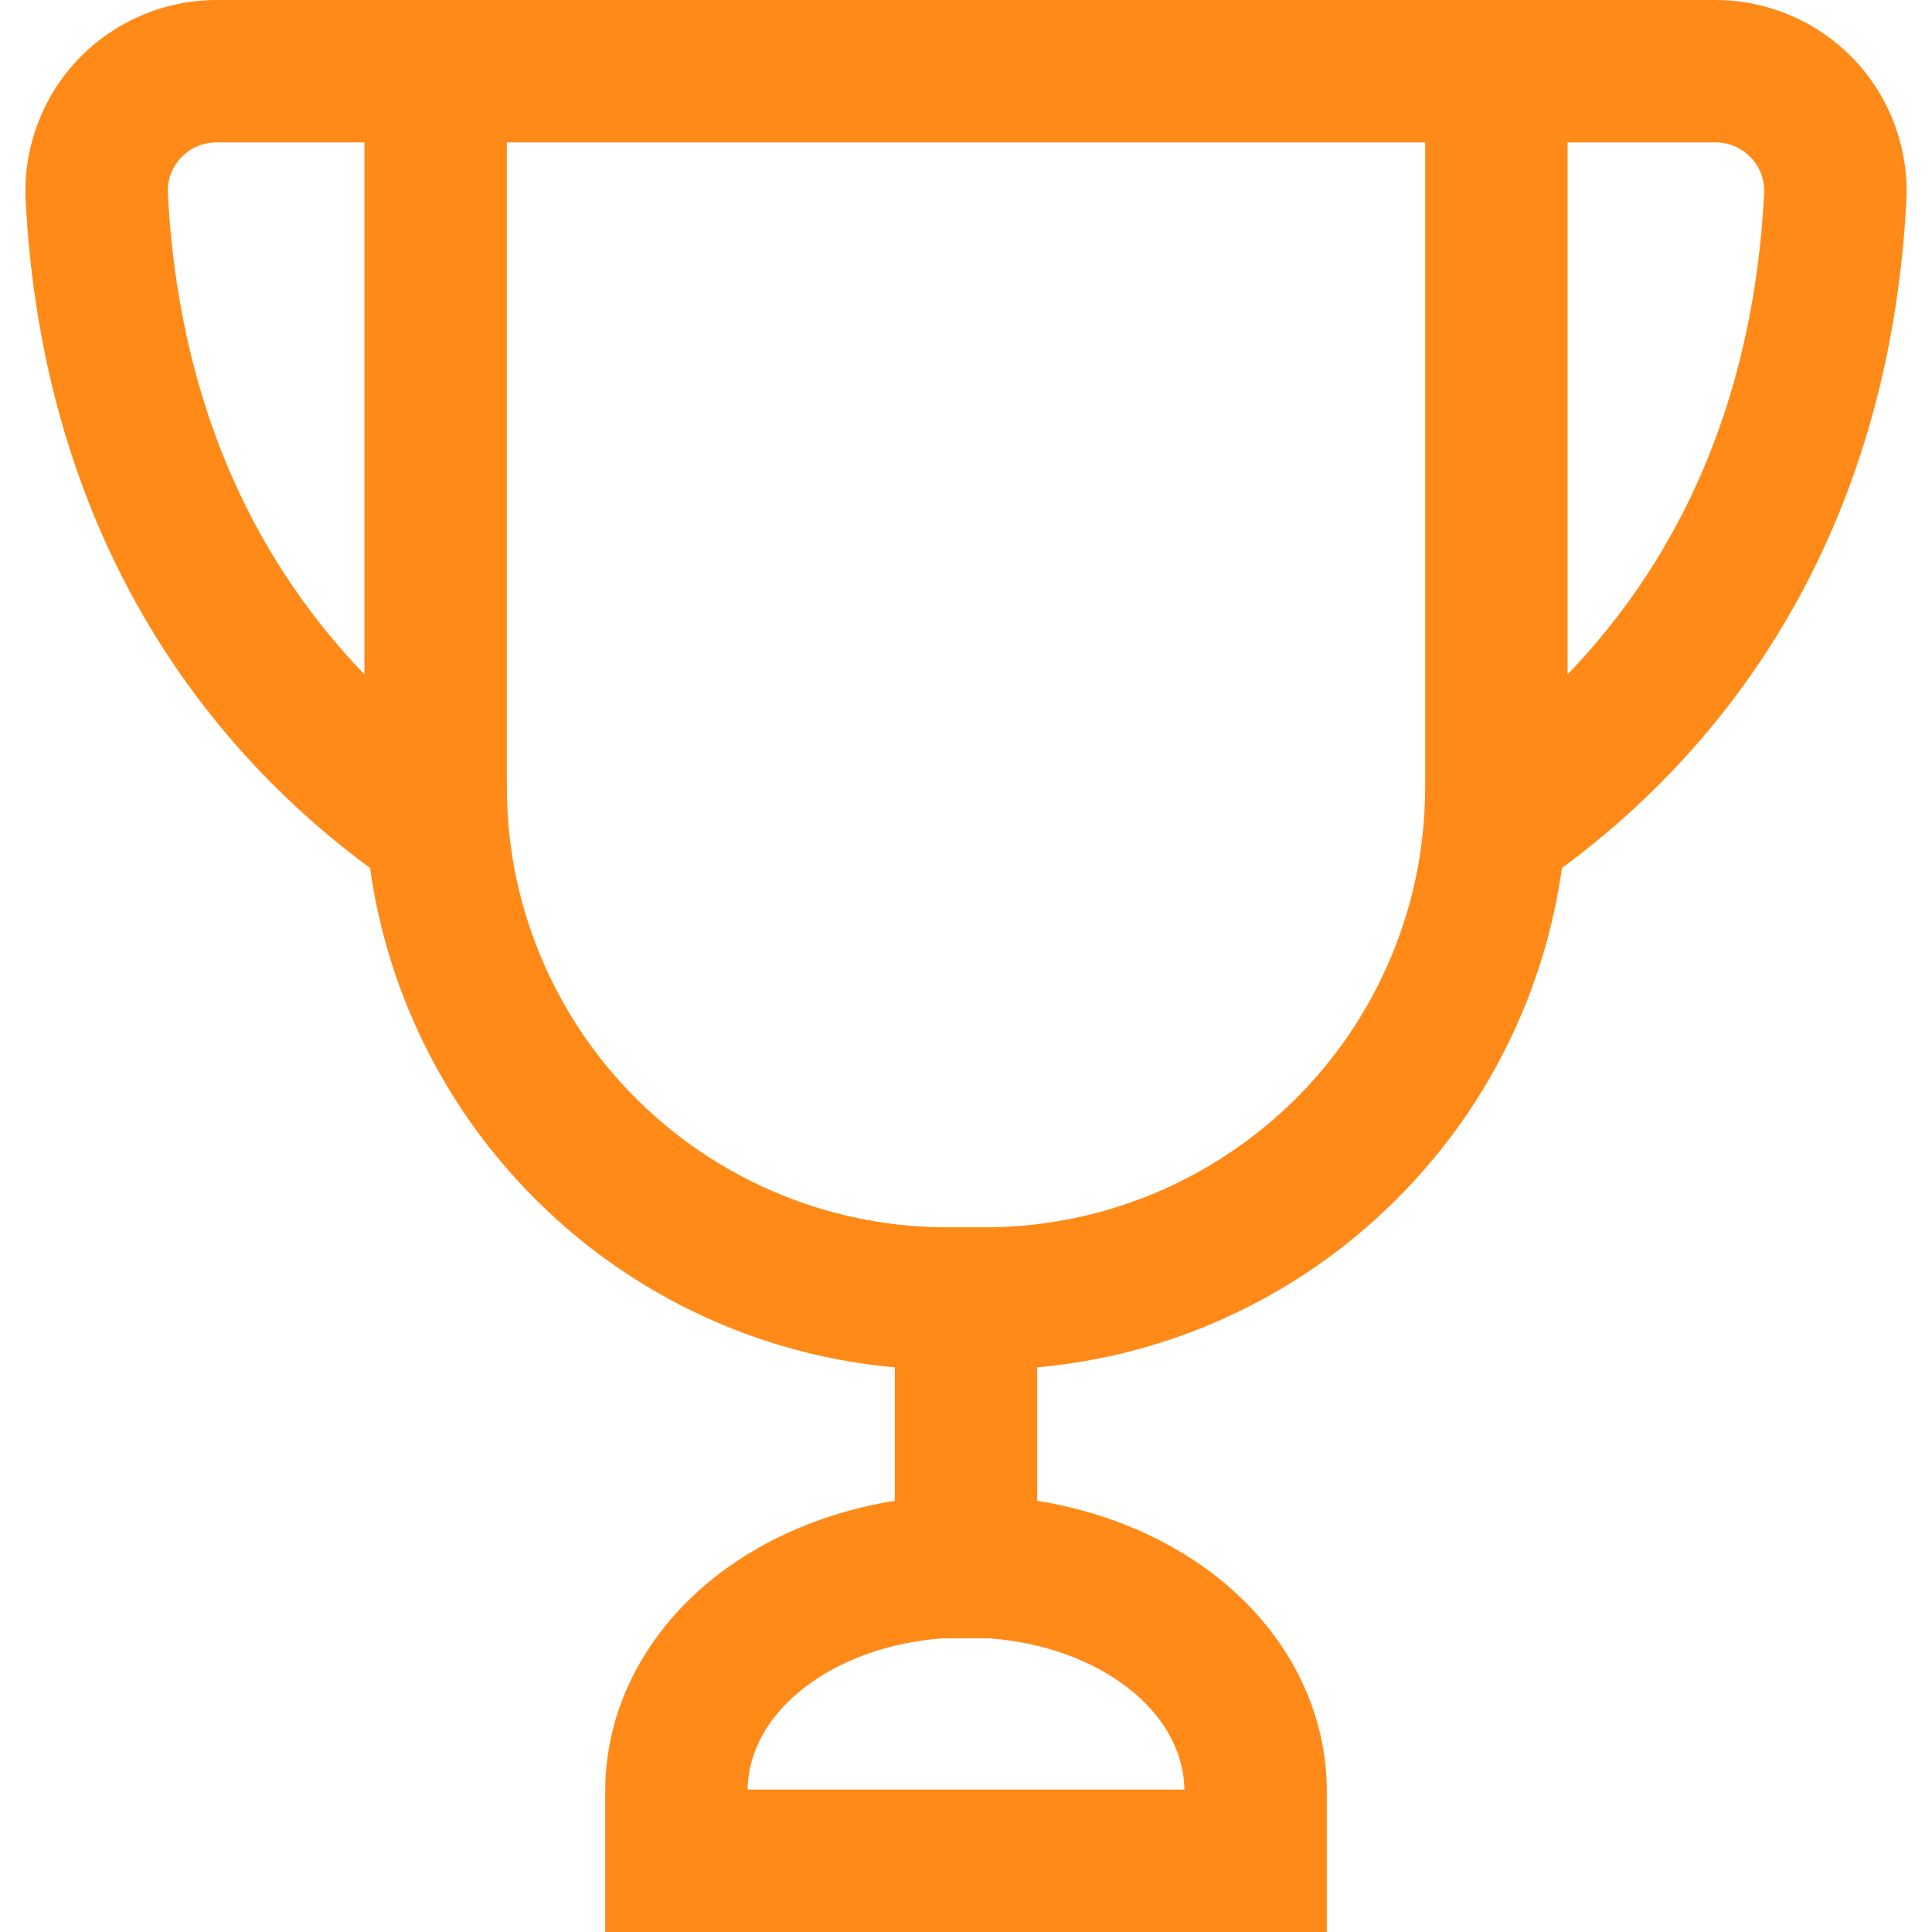 <?xml version="1.0" encoding="iso-8859-1"?>
<!-- Generator: Adobe Illustrator 16.0.0, SVG Export Plug-In . SVG Version: 6.00 Build 0)  -->
<!DOCTYPE svg PUBLIC "-//W3C//DTD SVG 1.1//EN" "http://www.w3.org/Graphics/SVG/1.1/DTD/svg11.dtd">
<svg xmlns="http://www.w3.org/2000/svg" xmlns:xlink="http://www.w3.org/1999/xlink" version="1.1" id="Capa_1" x="0px" y="0px" width="512px" height="512px" viewBox="0 0 594.875 594.875" style="enable-background:new 0 0 594.875 594.875;" xml:space="preserve">
<g>
	<g>
		<path d="M586.478,61.817c0.827-15.871-4.979-31.59-15.931-43.127C559.573,7.13,544.139,0.5,528.2,0.5h-46.042h-42.84h-67.54    h-36.88h-74.921h-36.88h-67.54h-42.84H66.675c-15.938,0-31.373,6.63-42.346,18.19C13.377,30.226,7.571,45.946,8.398,61.817    c2.305,44.245,13.06,84.618,31.964,119.998c15.337,28.703,35.924,53.966,61.189,75.086c4.316,3.608,8.618,6.966,12.87,10.096    c2.132,15.438,6.261,30.483,12.379,44.947c9.017,21.318,21.916,40.453,38.338,56.877c16.423,16.424,35.559,29.322,56.877,38.338    c17.278,7.309,35.385,11.785,54.003,13.396v41.961c-18.942,2.984-36.627,9.896-51.203,20.189    c-24.131,17.043-37.971,42.131-37.971,68.83v42.84h42.84h135.507h42.841v-42.84c0-26.699-13.84-51.787-37.972-68.83    c-14.575-10.293-32.261-17.205-51.202-20.189v-41.961c18.618-1.611,36.725-6.088,54.002-13.396    c21.318-9.016,40.454-21.914,56.877-38.338c16.424-16.424,29.322-35.559,38.339-56.877c6.118-14.463,10.247-29.508,12.379-44.947    c4.252-3.129,8.554-6.488,12.87-10.096c25.265-21.12,45.852-46.384,61.188-75.086C573.418,146.435,584.172,106.062,586.478,61.817    z M427.771,297.197c-21.117,47.825-68.951,81.206-124.589,81.206h-11.489c-55.638,0-103.472-33.381-124.589-81.206    c-7.315-16.565-11.423-34.862-11.538-54.108c-0.002-0.275-0.01-0.548-0.01-0.824V43.339h67.54h43.322h62.038h43.321h67.54v198.925    c0,0.275-0.009,0.549-0.011,0.824C439.194,262.334,435.086,280.631,427.771,297.197z M51.18,59.587    c-0.461-8.843,6.64-16.248,15.495-16.248h46.042v165.568C82.33,177.658,54.859,130.193,51.18,59.587z M365.191,551.535H229.684    c0-24.682,26.459-44.996,60.437-47.572h14.635C338.732,506.539,365.191,526.854,365.191,551.535z M543.695,59.587    c-3.679,70.605-31.149,118.071-61.536,149.32V43.339h46.042C537.056,43.339,544.156,50.744,543.695,59.587z" fill="#ff8a18"/>
		<path d="M408.532,594.875H186.344v-43.34c0-26.864,13.917-52.101,38.182-69.238c14.411-10.177,32.036-17.159,50.992-20.208    v-41.076c-18.523-1.651-36.588-6.156-53.698-13.394c-21.377-9.041-40.567-21.976-57.036-38.445    c-16.47-16.471-29.405-35.66-38.445-57.036c-6.07-14.351-10.237-29.445-12.385-44.864c-4.348-3.205-8.628-6.565-12.725-9.989    c-25.313-21.161-45.94-46.473-61.309-75.235C20.981,146.604,10.208,106.161,7.898,61.843C7.064,45.835,12.92,29.981,23.966,18.346    C35.033,6.687,50.6,0,66.675,0H528.2c16.075,0,31.642,6.687,42.709,18.346c11.046,11.636,16.902,27.49,16.067,43.497    c-2.31,44.319-13.083,84.763-32.021,120.207c-15.368,28.761-35.996,54.074-61.31,75.235c-4.096,3.424-8.376,6.784-12.724,9.989    c-2.148,15.42-6.315,30.514-12.385,44.864c-9.042,21.377-21.977,40.566-38.446,57.036c-16.469,16.47-35.658,29.404-57.036,38.445    c-17.109,7.237-35.174,11.743-53.696,13.394v41.076c18.957,3.049,36.581,10.031,50.99,20.208    c24.267,17.138,38.184,42.374,38.184,69.238V594.875z M187.344,593.875h220.188v-42.34c0-26.535-13.763-51.474-37.76-68.422    c-14.393-10.163-32.025-17.115-50.992-20.104l-0.422-0.066v-42.848l0.457-0.039c18.578-1.608,36.696-6.103,53.851-13.359    c21.258-8.99,40.341-21.853,56.718-38.23c16.378-16.378,29.241-35.461,38.231-56.718c6.064-14.335,10.217-29.415,12.345-44.821    l0.028-0.209l0.171-0.125c4.39-3.231,8.711-6.621,12.846-10.077c25.214-21.078,45.761-46.291,61.067-74.938    c18.869-35.314,29.604-75.616,31.906-119.788c0.819-15.734-4.938-31.319-15.794-42.757C559.305,7.573,544.002,1,528.2,1H66.675    C50.873,1,35.57,7.573,24.691,19.034C13.834,30.471,8.077,46.056,8.897,61.791c2.301,44.17,13.036,84.473,31.905,119.788    c15.308,28.648,35.854,53.861,61.069,74.938c4.134,3.456,8.456,6.846,12.846,10.077l0.17,0.125l0.029,0.209    c2.127,15.405,6.28,30.484,12.344,44.821c8.99,21.256,21.854,40.339,38.231,56.718c16.377,16.378,35.46,29.24,56.718,38.23    c17.154,7.257,35.272,11.751,53.851,13.359l0.457,0.039v42.848l-0.422,0.066c-18.966,2.988-36.599,9.939-50.992,20.104    c-23.997,16.948-37.759,41.887-37.759,68.422V593.875z M365.691,552.035H229.184v-0.5c0-24.772,26.181-45.438,60.899-48.071    l14.672-0.001c34.755,2.634,60.936,23.3,60.936,48.072V552.035z M230.188,551.035h134.5c-0.353-24.021-26.015-43.999-59.97-46.574    l-14.597,0.002C256.203,507.036,230.54,527.014,230.188,551.035z M303.183,378.902h-11.489    c-54.101,0-103.185-31.992-125.046-81.503c-7.572-17.147-11.468-35.419-11.58-54.308l-0.01-0.827V42.839h284.761l-0.011,200.252    c-0.111,18.887-4.007,37.159-11.579,54.307C406.367,346.91,357.283,378.902,303.183,378.902z M156.057,43.839v198.425l0.01,0.82    c0.111,18.751,3.979,36.889,11.495,53.91c21.702,49.15,70.426,80.908,124.131,80.908h11.489    c53.705,0,102.43-31.758,124.132-80.908c7.516-17.022,11.383-35.16,11.493-53.909l0.011-0.821V43.839H156.057z M481.659,210.139    v-167.3h46.542c4.444,0,8.577,1.775,11.637,5c3.038,3.201,4.586,7.382,4.356,11.774c-3.149,60.447-23.9,110.794-61.677,149.643    L481.659,210.139z M482.659,43.839v163.832c37.059-38.549,57.425-88.372,60.537-148.11c0.214-4.116-1.235-8.035-4.083-11.034    c-2.87-3.023-6.745-4.688-10.912-4.688H482.659z M113.217,210.139l-0.858-0.883C74.582,170.407,53.83,120.06,50.681,59.613    c-0.229-4.392,1.318-8.574,4.356-11.774c3.061-3.224,7.193-5,11.638-5h46.542V210.139z M66.675,43.839    c-4.167,0-8.043,1.665-10.913,4.688c-2.847,3-4.297,6.918-4.083,11.034c3.112,59.738,23.478,109.561,60.538,148.11V43.839H66.675z    " fill="#ff8a18"/>
	</g>
</g>
<g>
</g>
<g>
</g>
<g>
</g>
<g>
</g>
<g>
</g>
<g>
</g>
<g>
</g>
<g>
</g>
<g>
</g>
<g>
</g>
<g>
</g>
<g>
</g>
<g>
</g>
<g>
</g>
<g>
</g>
</svg>
